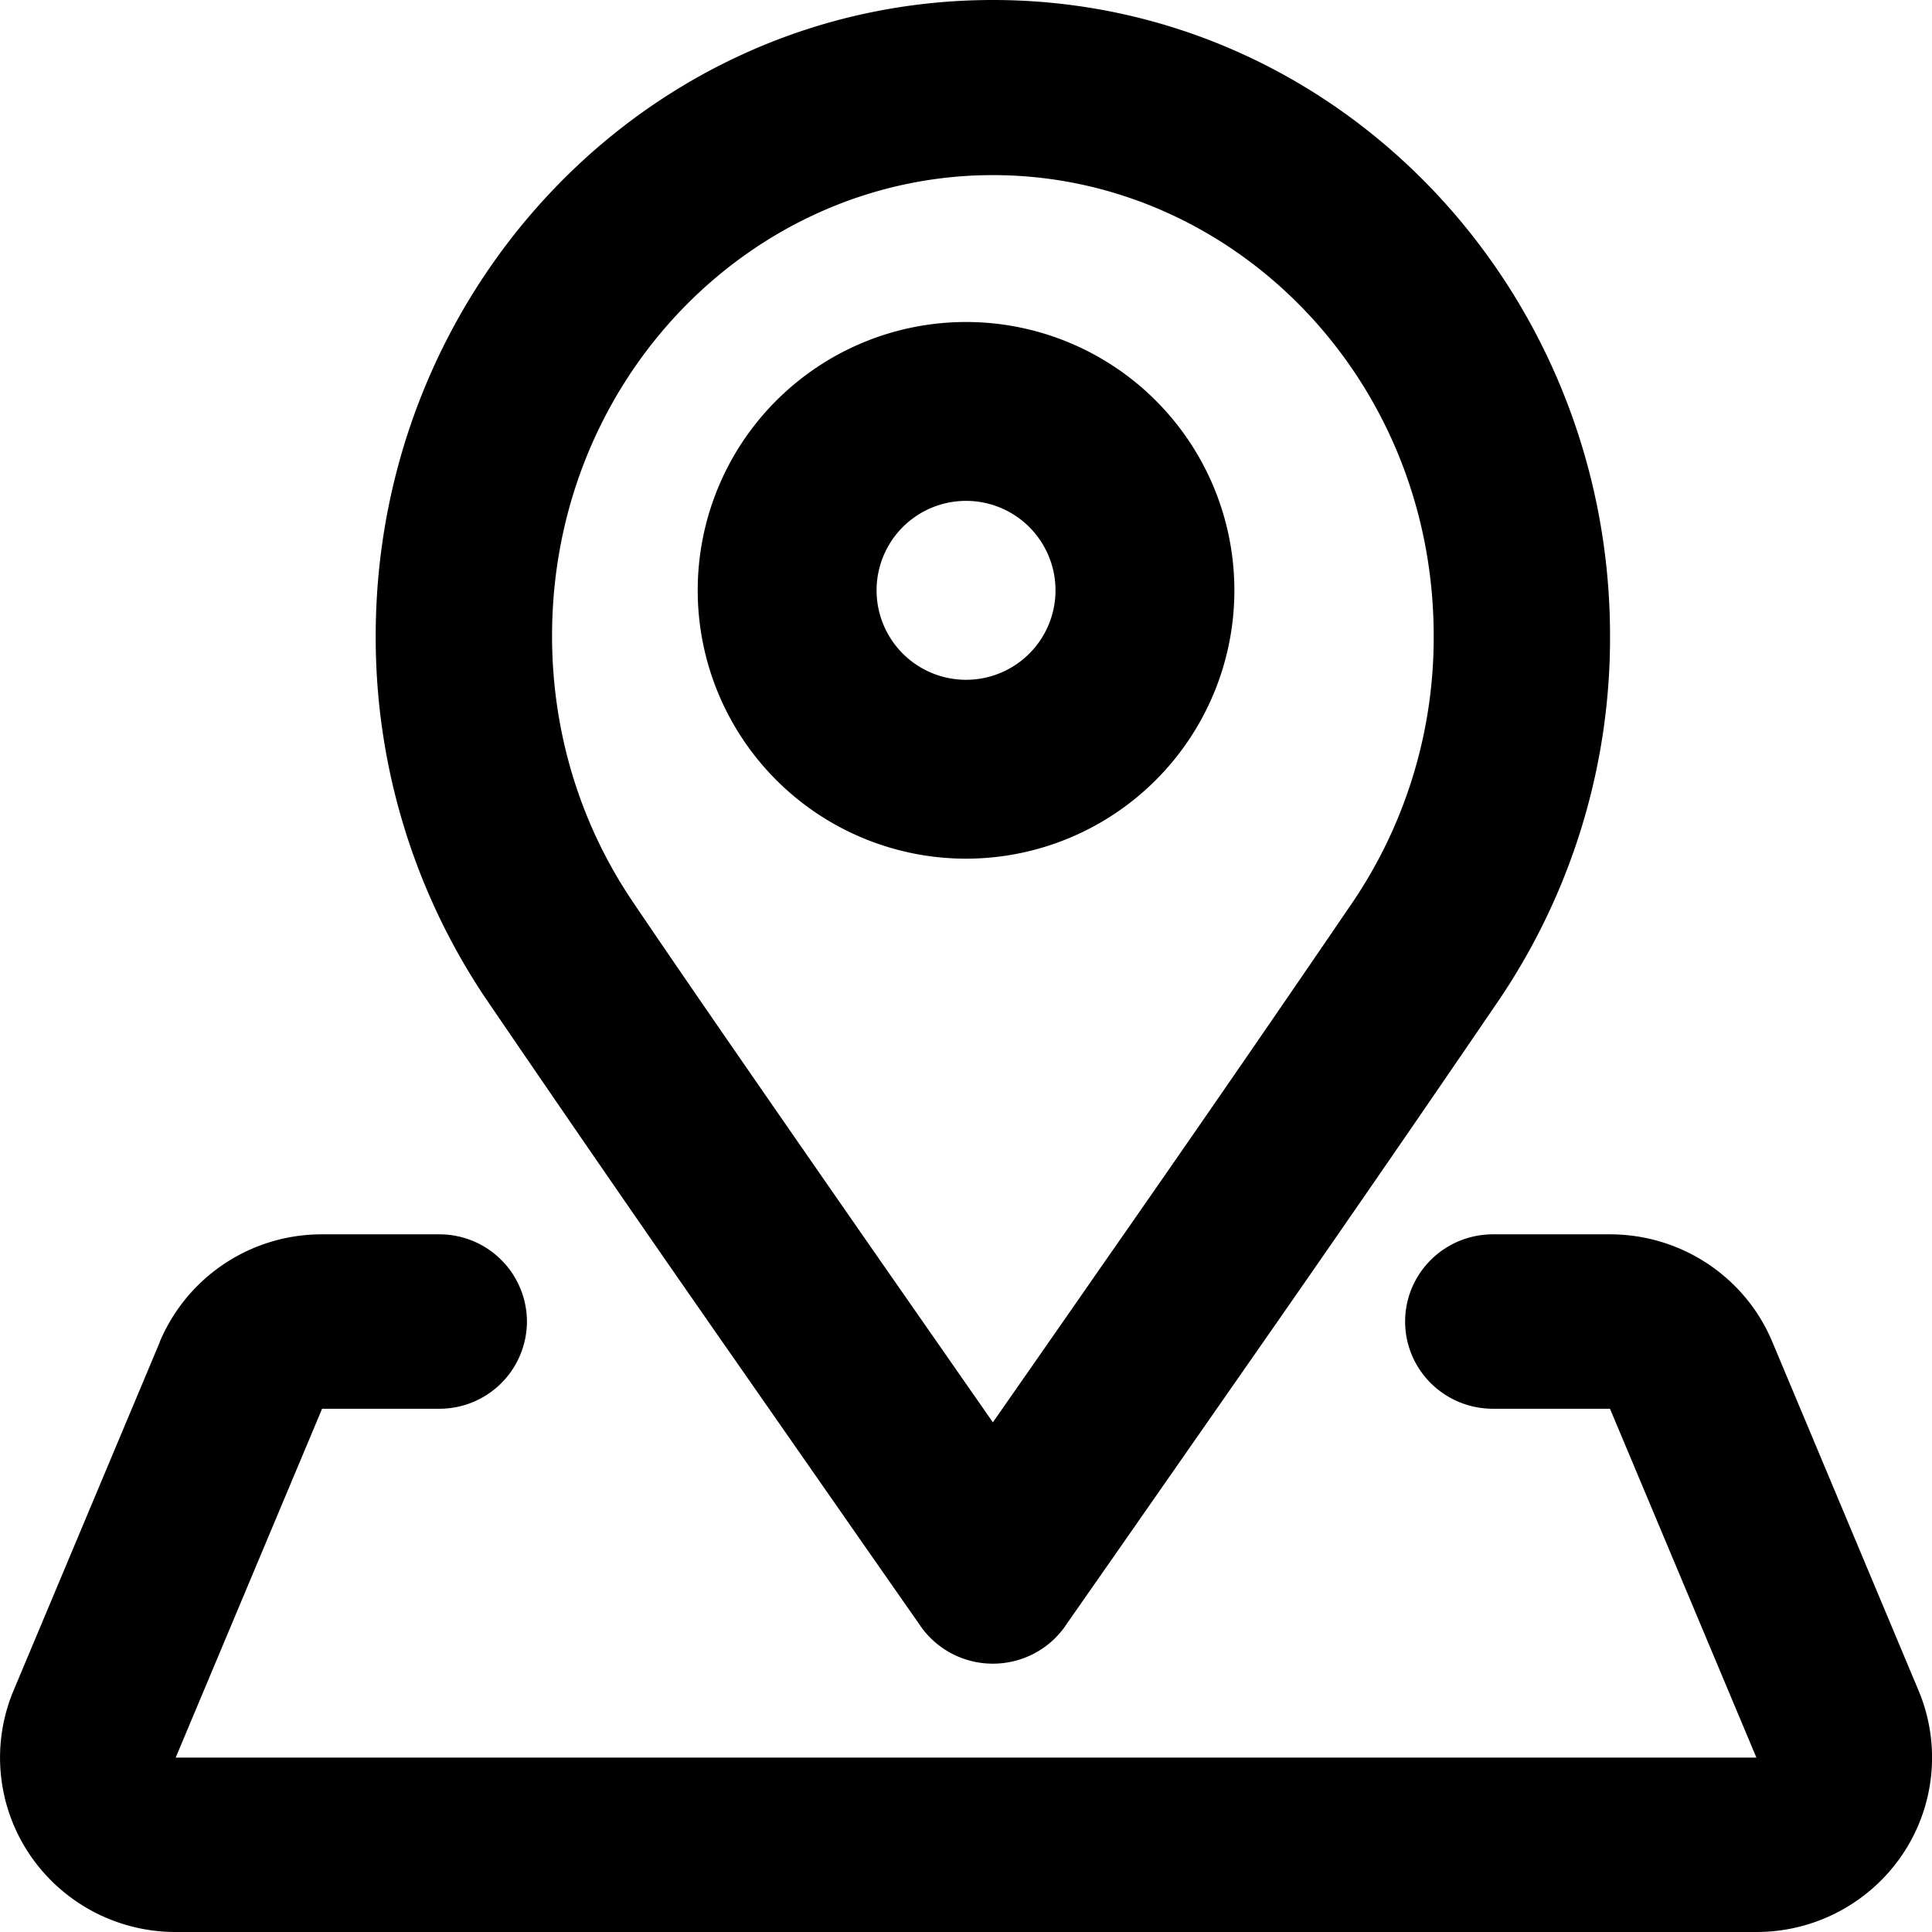<?xml version="1.0" standalone="no"?><!DOCTYPE svg PUBLIC "-//W3C//DTD SVG 1.1//EN" "http://www.w3.org/Graphics/SVG/1.1/DTD/svg11.dtd"><svg t="1635300121225" class="icon" viewBox="0 0 1024 1024" version="1.1" xmlns="http://www.w3.org/2000/svg" p-id="2500" xmlns:xlink="http://www.w3.org/1999/xlink" width="200" height="200"><defs><style type="text/css"></style></defs><path d="M84.731 711.083A93.099 93.099 0 0 1 170.747 654.222h62.009a46.364 46.364 0 0 1 46.535 46.222 46.364 46.364 0 0 1-46.535 46.222H170.718l-77.596 184.889h837.803l-77.596-184.889h-62.037c-16.64 0-32-8.818-40.306-23.097a45.938 45.938 0 0 1 0-46.251A46.592 46.592 0 0 1 791.291 654.222h62.037c37.604 0 71.509 22.414 85.988 56.86l77.54 184.889a91.876 91.876 0 0 1-8.448 86.841A93.269 93.269 0 0 1 930.924 1024H93.122a93.269 93.269 0 0 1-77.483-41.188A91.876 91.876 0 0 1 7.191 896l77.596-184.889h-0.057z" p-id="2501"></path><path d="M526.245 92.814c-127.147 0-233.643 107.492-233.643 244.252 0 52.423 15.73 100.693 42.382 140.288 25.088 37.319 82.375 120.036 133.632 193.764l57.628 82.745c16.299-23.353 36.437-52.252 57.628-82.773a21197.312 21197.312 0 0 0 133.632-193.735 250.311 250.311 0 0 0 42.382-140.288c0-136.761-106.496-244.252-233.643-244.252z m0 742.542l-38.4 26.453v-0.057l-28.843-41.301-67.3-96.569a21212.16 21212.16 0 0 1-134.428-194.93A342.898 342.898 0 0 1 199.134 337.067C199.134 152.832 343.717 0 526.245 0S853.356 152.832 853.356 337.067c0.199 68.267-20.053 135.054-58.14 191.886a21191.396 21191.396 0 0 1-134.428 194.93l-67.3 96.569-28.843 41.301v0.057l-38.4-26.453z m0 0l38.4 26.453c-8.704 12.516-23.068 19.968-38.4 19.968a46.82 46.82 0 0 1-38.4-19.968l38.4-26.453z" p-id="2502"></path><path d="M512.023 265.472a47.417 47.417 0 1 0 0 94.834 47.417 47.417 0 0 0 0-94.834zM369.801 312.889a142.222 142.222 0 1 1 284.444 0 142.222 142.222 0 0 1-284.444 0z" p-id="2503"></path></svg>